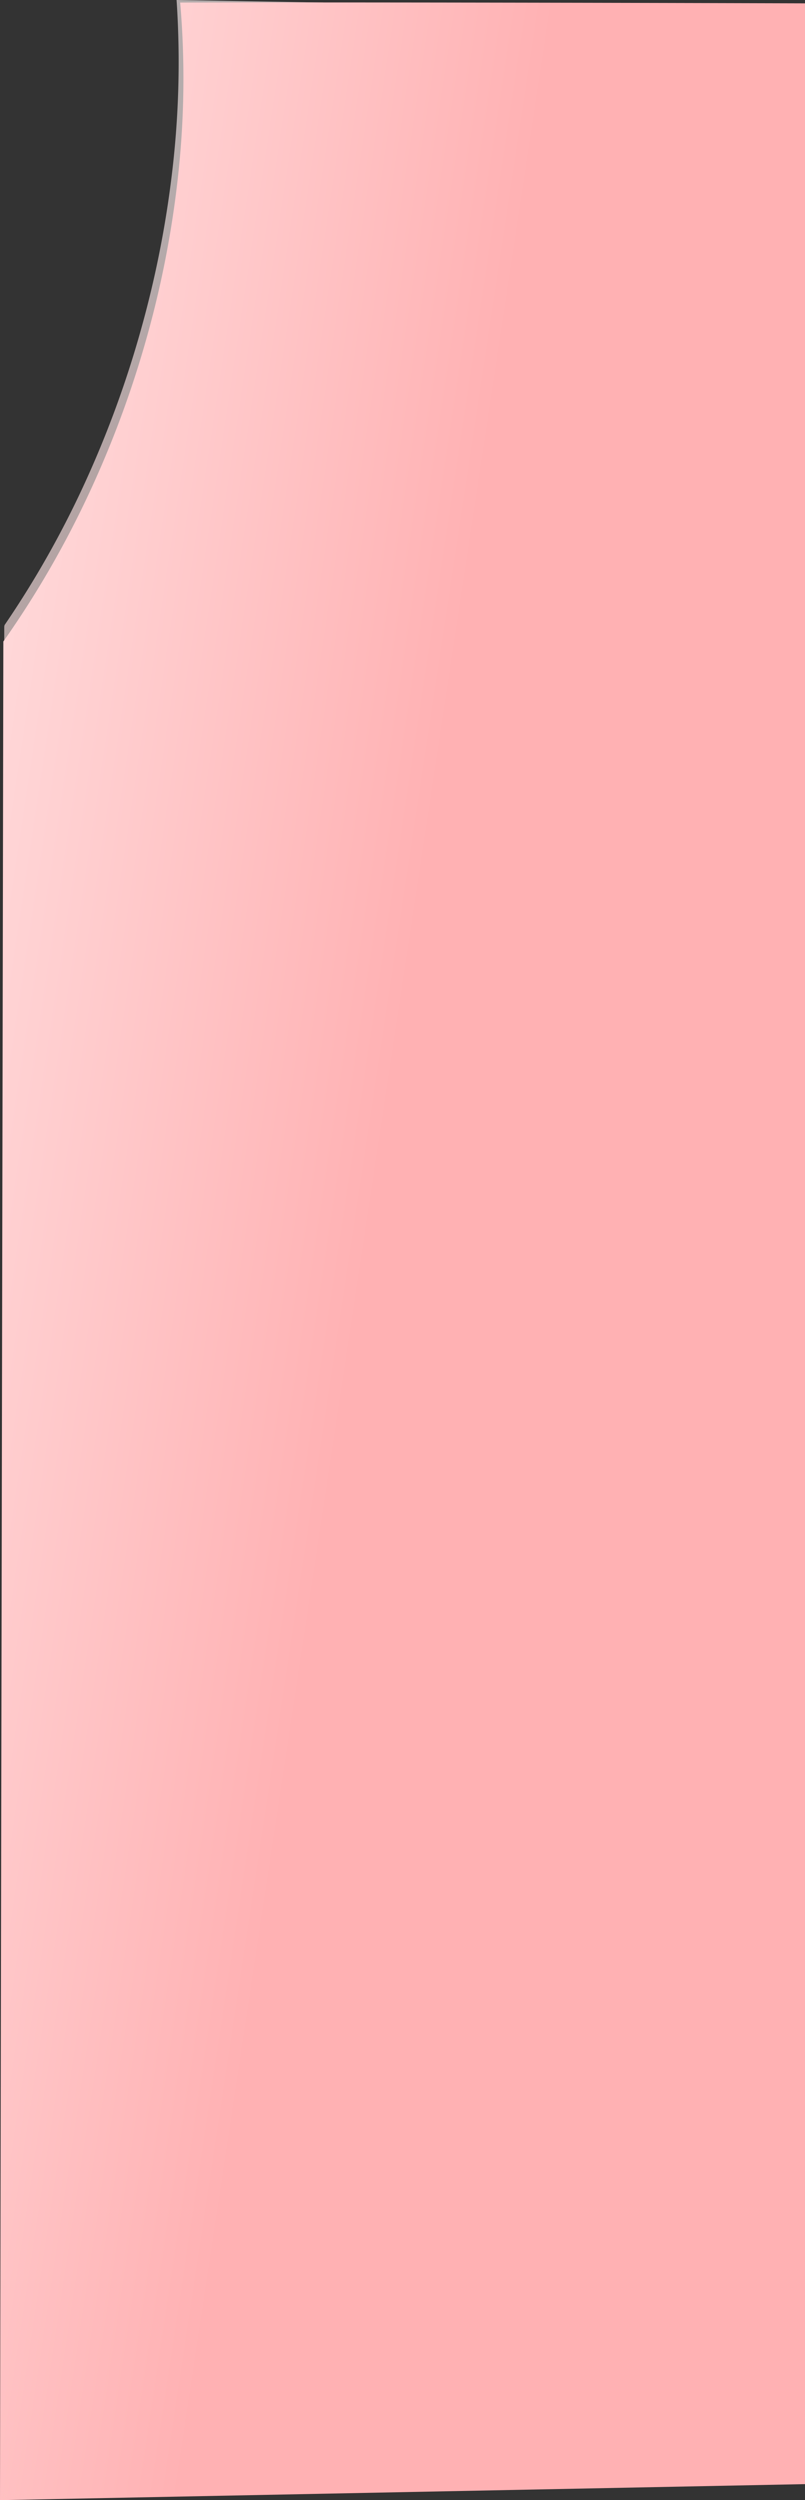 <svg xmlns="http://www.w3.org/2000/svg" xmlns:xlink="http://www.w3.org/1999/xlink" width="376.752" height="1168.909" viewBox="0 0 376.752 1168.909">
  <rect x="0" y="0" width="376.752" height="1168.909" fill="#333333" stroke="none"/>
  <defs>
    <style>
      .cls-1 {
        opacity: 0.631;
        fill: url(#radial-gradient);
      }

      .cls-2 {
        fill: url(#linear-gradient);
      }
    </style>
    <radialGradient id="radial-gradient" cx="0.083" cy="0.024" r="0.507" gradientTransform="matrix(0.996, 0.09, -0.097, 1.072, 0.013, -0.003)" gradientUnits="objectBoundingBox">
      <stop offset="0" stop-color="#fffcfc"/>
      <stop offset="1" stop-color="#ffe5e6"/>
    </radialGradient>
    <linearGradient id="linear-gradient" x1="0.599" y1="0.212" x2="-0.264" y2="-0.212" gradientUnits="objectBoundingBox">
      <stop offset="0" stop-color="#ffb1b3"/>
      <stop offset="1" stop-color="snow"/>
    </linearGradient>
  </defs>
  <g id="Group_47" data-name="Group 47" transform="translate(-135.099 21.948)">
    <path id="Subtraction_3" data-name="Subtraction 3" class="cls-1" d="M383.349,394.329,108.613,303.276v-7.444l.13-.713a449.589,449.589,0,0,0,36.763-64.689,485.33,485.33,0,0,0,27.151-73.683A479.97,479.97,0,0,0,187.775,78.1a434.39,434.39,0,0,0,1.489-75.249l206.792,3.61L383.349,394.329Z" transform="translate(28.475 -24.801)"/>
    <path id="Subtraction_2" data-name="Subtraction 2" class="cls-2" d="M0,1167.77,1.567,298.779a449.522,449.522,0,0,0,37.807-64.395,476.753,476.753,0,0,0,27.99-73.14,465.214,465.214,0,0,0,16.231-82.5A416.728,416.728,0,0,0,84.332.059C99.645.02,118.364,0,139.969,0c99.882,0,235.425.425,236.782.429V1160.274Z" transform="translate(135.099 -20.809)"/>
  </g>
</svg>
